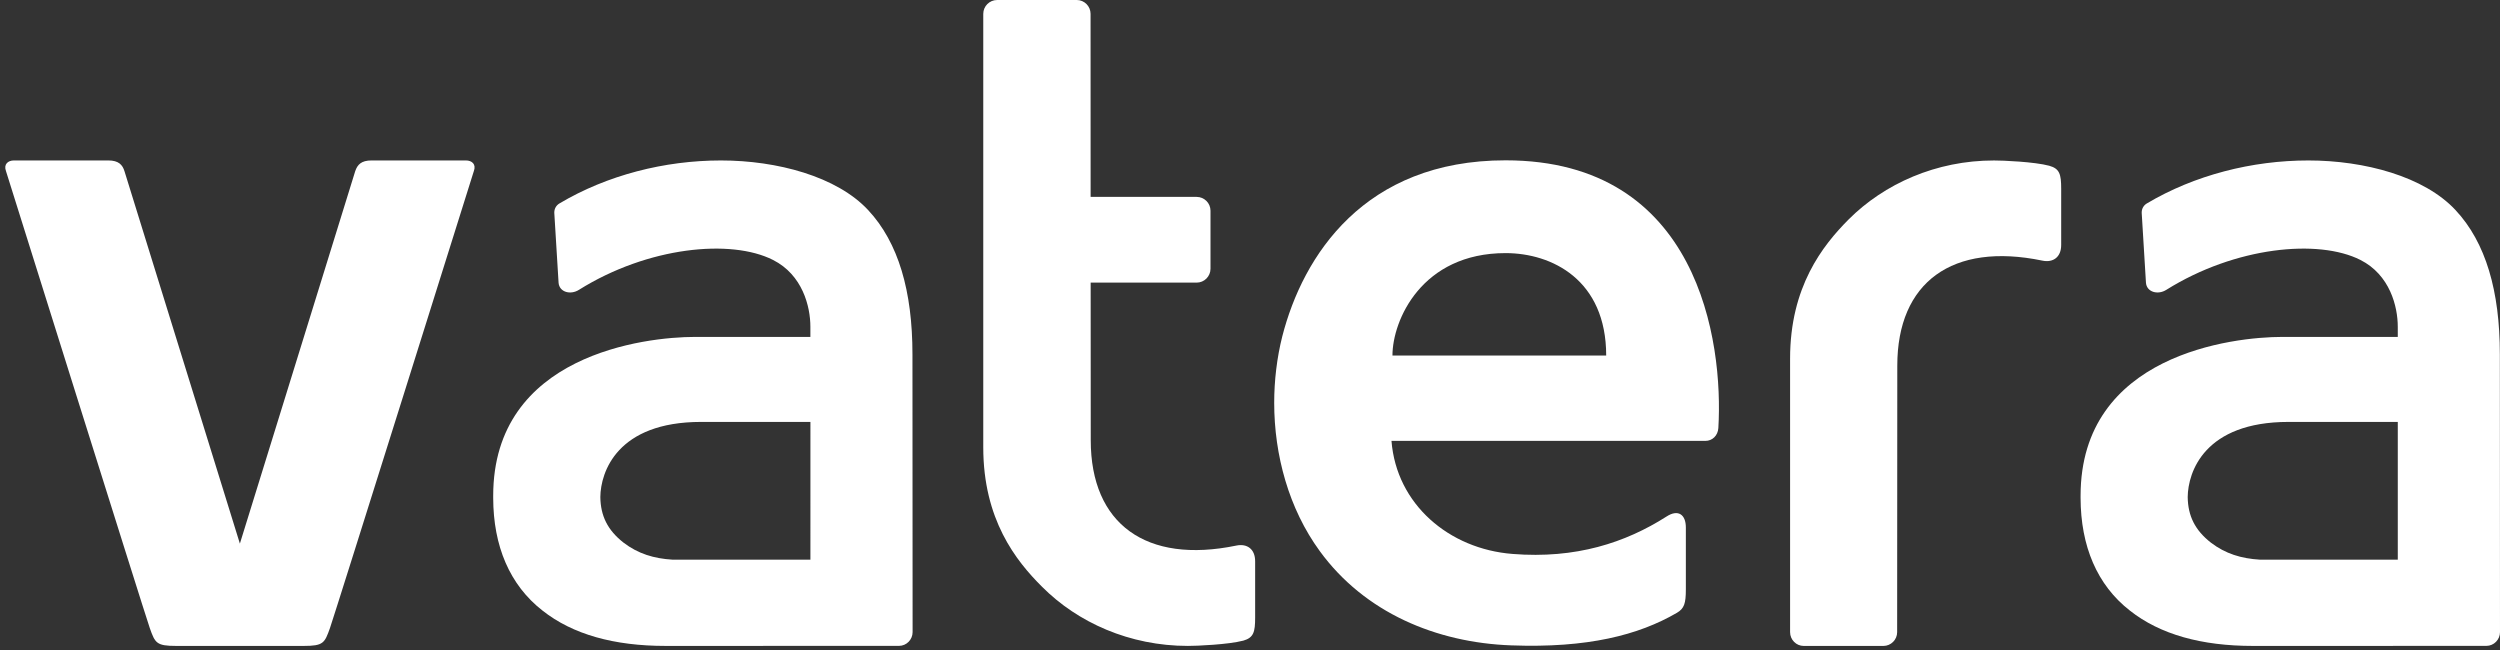 <svg width="300" height="78" viewBox="0 0 300 78" fill="none" xmlns="http://www.w3.org/2000/svg">
<rect x="0" y="0" width="300" height="78" fill="#333333" stroke="none"/>
<g clip-path="url(#clip0_3235_1577)">
<path d="M180.668 19.239C163.701 19.239 156.357 30.691 153.877 40.351C153.224 42.932 152.904 45.693 152.904 48.337C152.904 54.602 154.654 61.044 158.37 66.128C163.745 73.51 172.347 77.118 181.342 77.444C190.497 77.787 196.627 76.214 201.221 73.542C202.114 73.023 202.302 72.403 202.302 70.719V63.293C202.302 61.767 201.396 61.063 199.982 61.984C195.046 65.132 189.08 67.078 181.508 66.473C173.881 65.88 167.572 60.511 166.978 52.906H204.65C205.479 52.906 206.144 52.277 206.202 51.364C206.819 41.015 203.853 19.239 180.668 19.239ZM167.095 42.664C167.095 38.429 170.604 30.373 180.667 30.373C186.226 30.373 192.743 33.575 192.743 42.664H167.095Z" fill="white"/>
<path d="M109.495 42.515C109.495 34.928 107.81 29.103 104.177 25.209C100.416 21.171 93.253 19.255 86.51 19.255C79.769 19.255 72.857 21.005 67.117 24.423C66.74 24.652 66.516 25.053 66.516 25.491V25.554C66.516 25.554 67.029 33.899 67.029 33.931C67.117 35.057 68.455 35.423 69.466 34.784C77.758 29.595 87.725 28.642 92.761 31.193C96.302 32.983 97.246 36.769 97.246 39.215V40.43H83.379C77.433 40.43 59.184 42.55 59.184 59.487V59.67V59.758C59.195 65.531 61.163 70.2 65.094 73.264C68.724 76.14 73.709 77.51 79.868 77.51L107.874 77.505C108.782 77.505 109.512 76.753 109.512 75.858L109.495 42.515ZM97.249 67.158H80.683C78.487 67.025 76.571 66.458 74.814 65.109C72.922 63.627 72.066 61.91 72.041 59.637C72.074 56.649 74.049 50.63 84.132 50.63H97.251L97.249 67.158Z" fill="white"/>
<path d="M245.911 19.89C244.156 19.417 240.308 19.251 239.284 19.257C232.339 19.251 226.103 22.057 221.829 26.337C218.702 29.482 214.811 34.422 214.811 43.027V75.86C214.811 76.774 215.551 77.513 216.45 77.513H226.003C226.914 77.513 227.658 76.772 227.658 75.86L227.675 43.874C227.675 33.859 234.295 29.035 245.09 31.276C246.376 31.544 247.354 30.855 247.342 29.377V22.644C247.34 20.908 247.16 20.241 245.911 19.89Z" fill="white"/>
<path d="M148.355 65.47C137.542 67.707 130.89 62.884 130.89 52.836L130.879 33.914H143.601C144.514 33.914 145.26 33.165 145.26 32.251V25.285C145.26 24.373 144.513 23.628 143.601 23.628H130.874L130.868 1.661C130.868 0.747 130.119 0 129.22 0H119.66C118.737 0 117.992 0.749 117.992 1.661V23.848V53.687C117.992 62.327 121.892 67.277 125.051 70.416C129.324 74.712 135.574 77.509 142.548 77.509C143.583 77.515 147.422 77.345 149.181 76.879H149.192C150.44 76.519 150.617 75.842 150.617 74.114V67.374C150.628 65.885 149.646 65.198 148.355 65.47Z" fill="white"/>
<path d="M55.902 19.253H44.587C43.344 19.253 42.886 19.77 42.625 20.544L28.786 65.233L14.937 20.544C14.699 19.771 14.229 19.253 12.995 19.253H1.673C0.975 19.253 0.403 19.698 0.722 20.544C0.722 20.544 17.339 73.545 17.971 75.36C18.611 77.167 18.764 77.511 21.151 77.511H36.43C38.816 77.511 38.954 77.166 39.599 75.36C40.23 73.548 56.857 20.544 56.857 20.544C57.179 19.697 56.617 19.253 55.902 19.253Z" fill="white"/>
<path d="M299.982 42.515C299.982 34.928 298.3 29.103 294.662 25.209C290.902 21.171 283.741 19.255 276.999 19.255C270.258 19.255 263.346 21.005 257.604 24.423C257.228 24.652 257.005 25.053 257.005 25.491V25.554C257.005 25.554 257.515 33.899 257.515 33.931C257.605 35.057 258.944 35.423 259.953 34.784C268.246 29.595 278.214 28.642 283.249 31.193C286.788 32.983 287.733 36.769 287.733 39.215V40.43H273.86C267.917 40.43 249.67 42.55 249.67 59.487V59.67V59.758C249.682 65.532 251.648 70.201 255.579 73.265C259.21 76.141 264.189 77.511 270.355 77.511L298.36 77.506C299.271 77.506 299.999 76.754 299.999 75.859L299.982 42.515ZM287.734 67.158H271.168C268.972 67.025 267.055 66.458 265.297 65.109C263.407 63.627 262.549 61.91 262.525 59.637C262.557 56.649 264.532 50.63 274.616 50.63H287.734V67.158Z" fill="white"/>
</g>
<defs>
<clipPath id="clip0_3235_1577">
<rect width="300" height="78" fill="white"/>
</clipPath>
</defs>
</svg>
